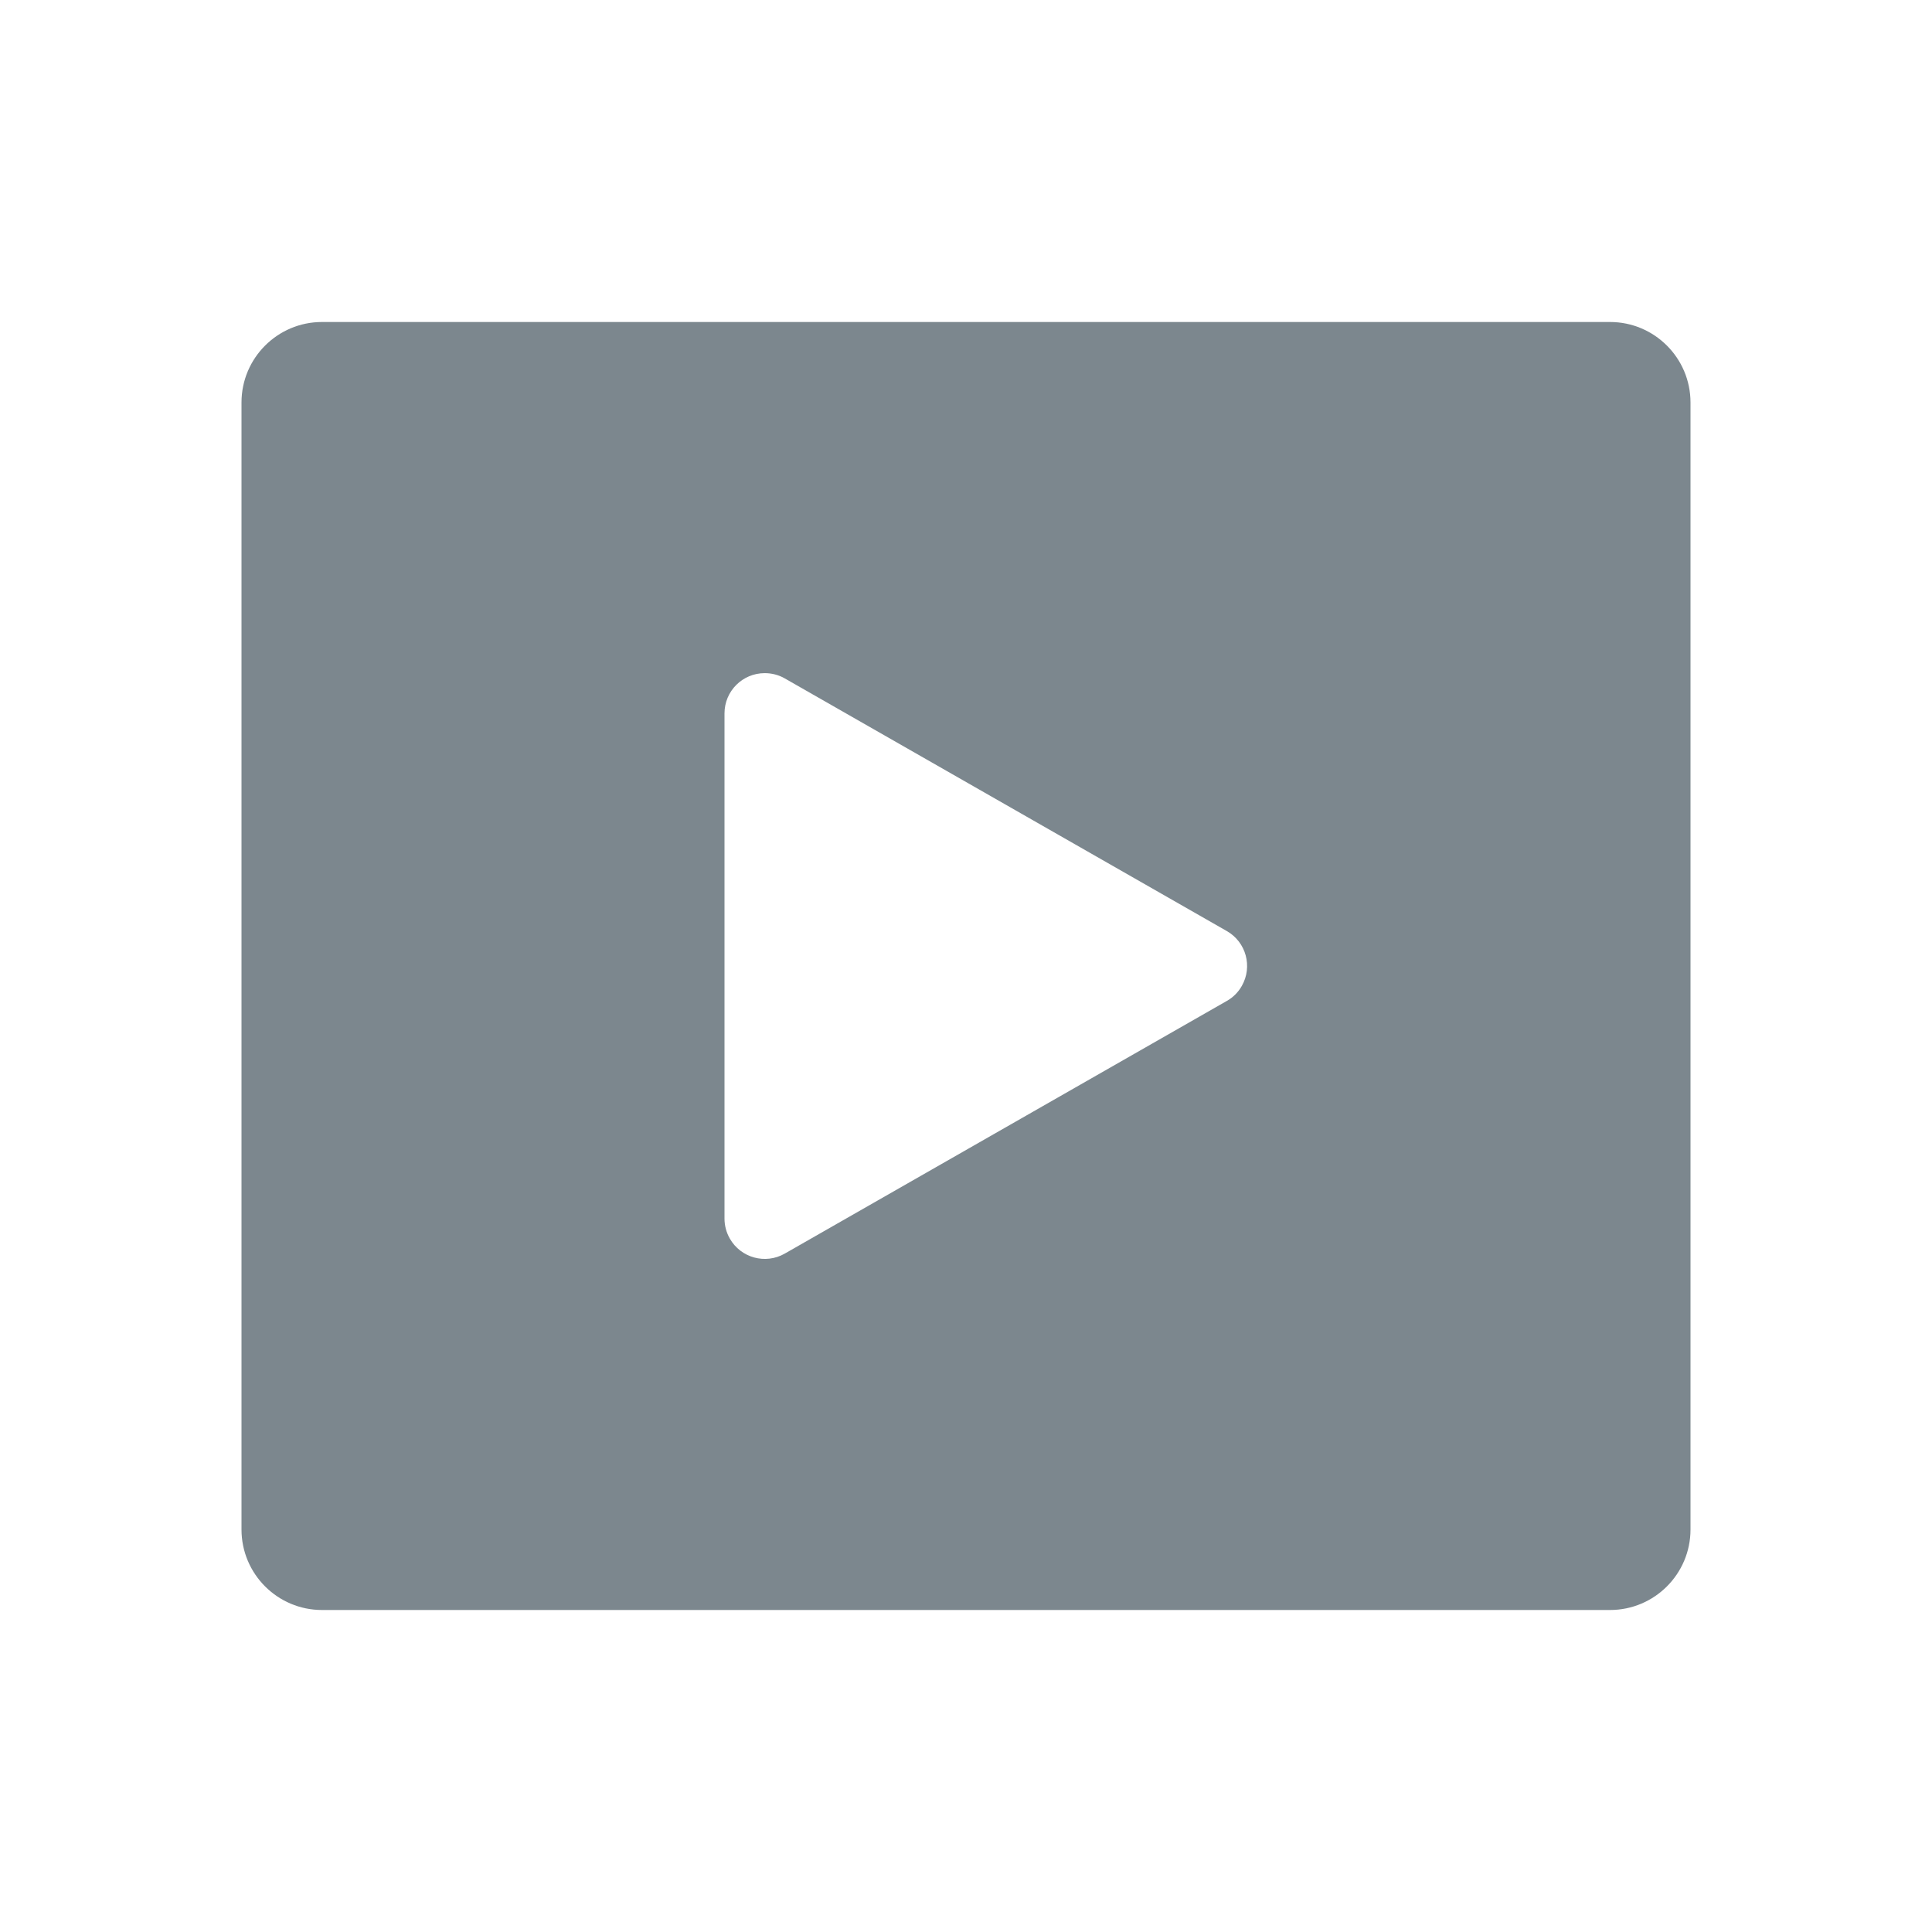<?xml version="1.0" encoding="UTF-8"?>
<svg width="24px" height="24px" viewBox="0 0 24 24" version="1.1" xmlns="http://www.w3.org/2000/svg" xmlns:xlink="http://www.w3.org/1999/xlink">
    <!-- Generator: Sketch 49.1 (51147) - http://www.bohemiancoding.com/sketch -->
    <title>navic/video_nor</title>
    <desc>Created with Sketch.</desc>
    <defs></defs>
    <g id="navic/video_nor" stroke="none" stroke-width="1" fill="none" fill-rule="evenodd">
        <g id="ic_video_nor">
            <rect id="Rectangle-7" x="0" y="0" width="24" height="24"></rect>
            <path d="M4,4 L20,4 C20.552,4 21,4.448 21,5 L21,19 C21,19.552 20.552,20 20,20 L4,20 C3.448,20 3,19.552 3,19 L3,5 C3,4.448 3.448,4 4,4 Z M9.748,8.427 C9.673,8.384 9.587,8.362 9.5,8.362 C9.224,8.362 9,8.585 9,8.862 L9,15.138 C9,15.225 9.023,15.311 9.066,15.386 C9.203,15.626 9.508,15.71 9.748,15.573 L15.24,12.434 C15.318,12.39 15.382,12.326 15.426,12.248 C15.563,12.008 15.48,11.703 15.24,11.566 L9.748,8.427 Z" id="Combined-Shape" fill="#7C878E"></path>
        </g>
    </g>
</svg>